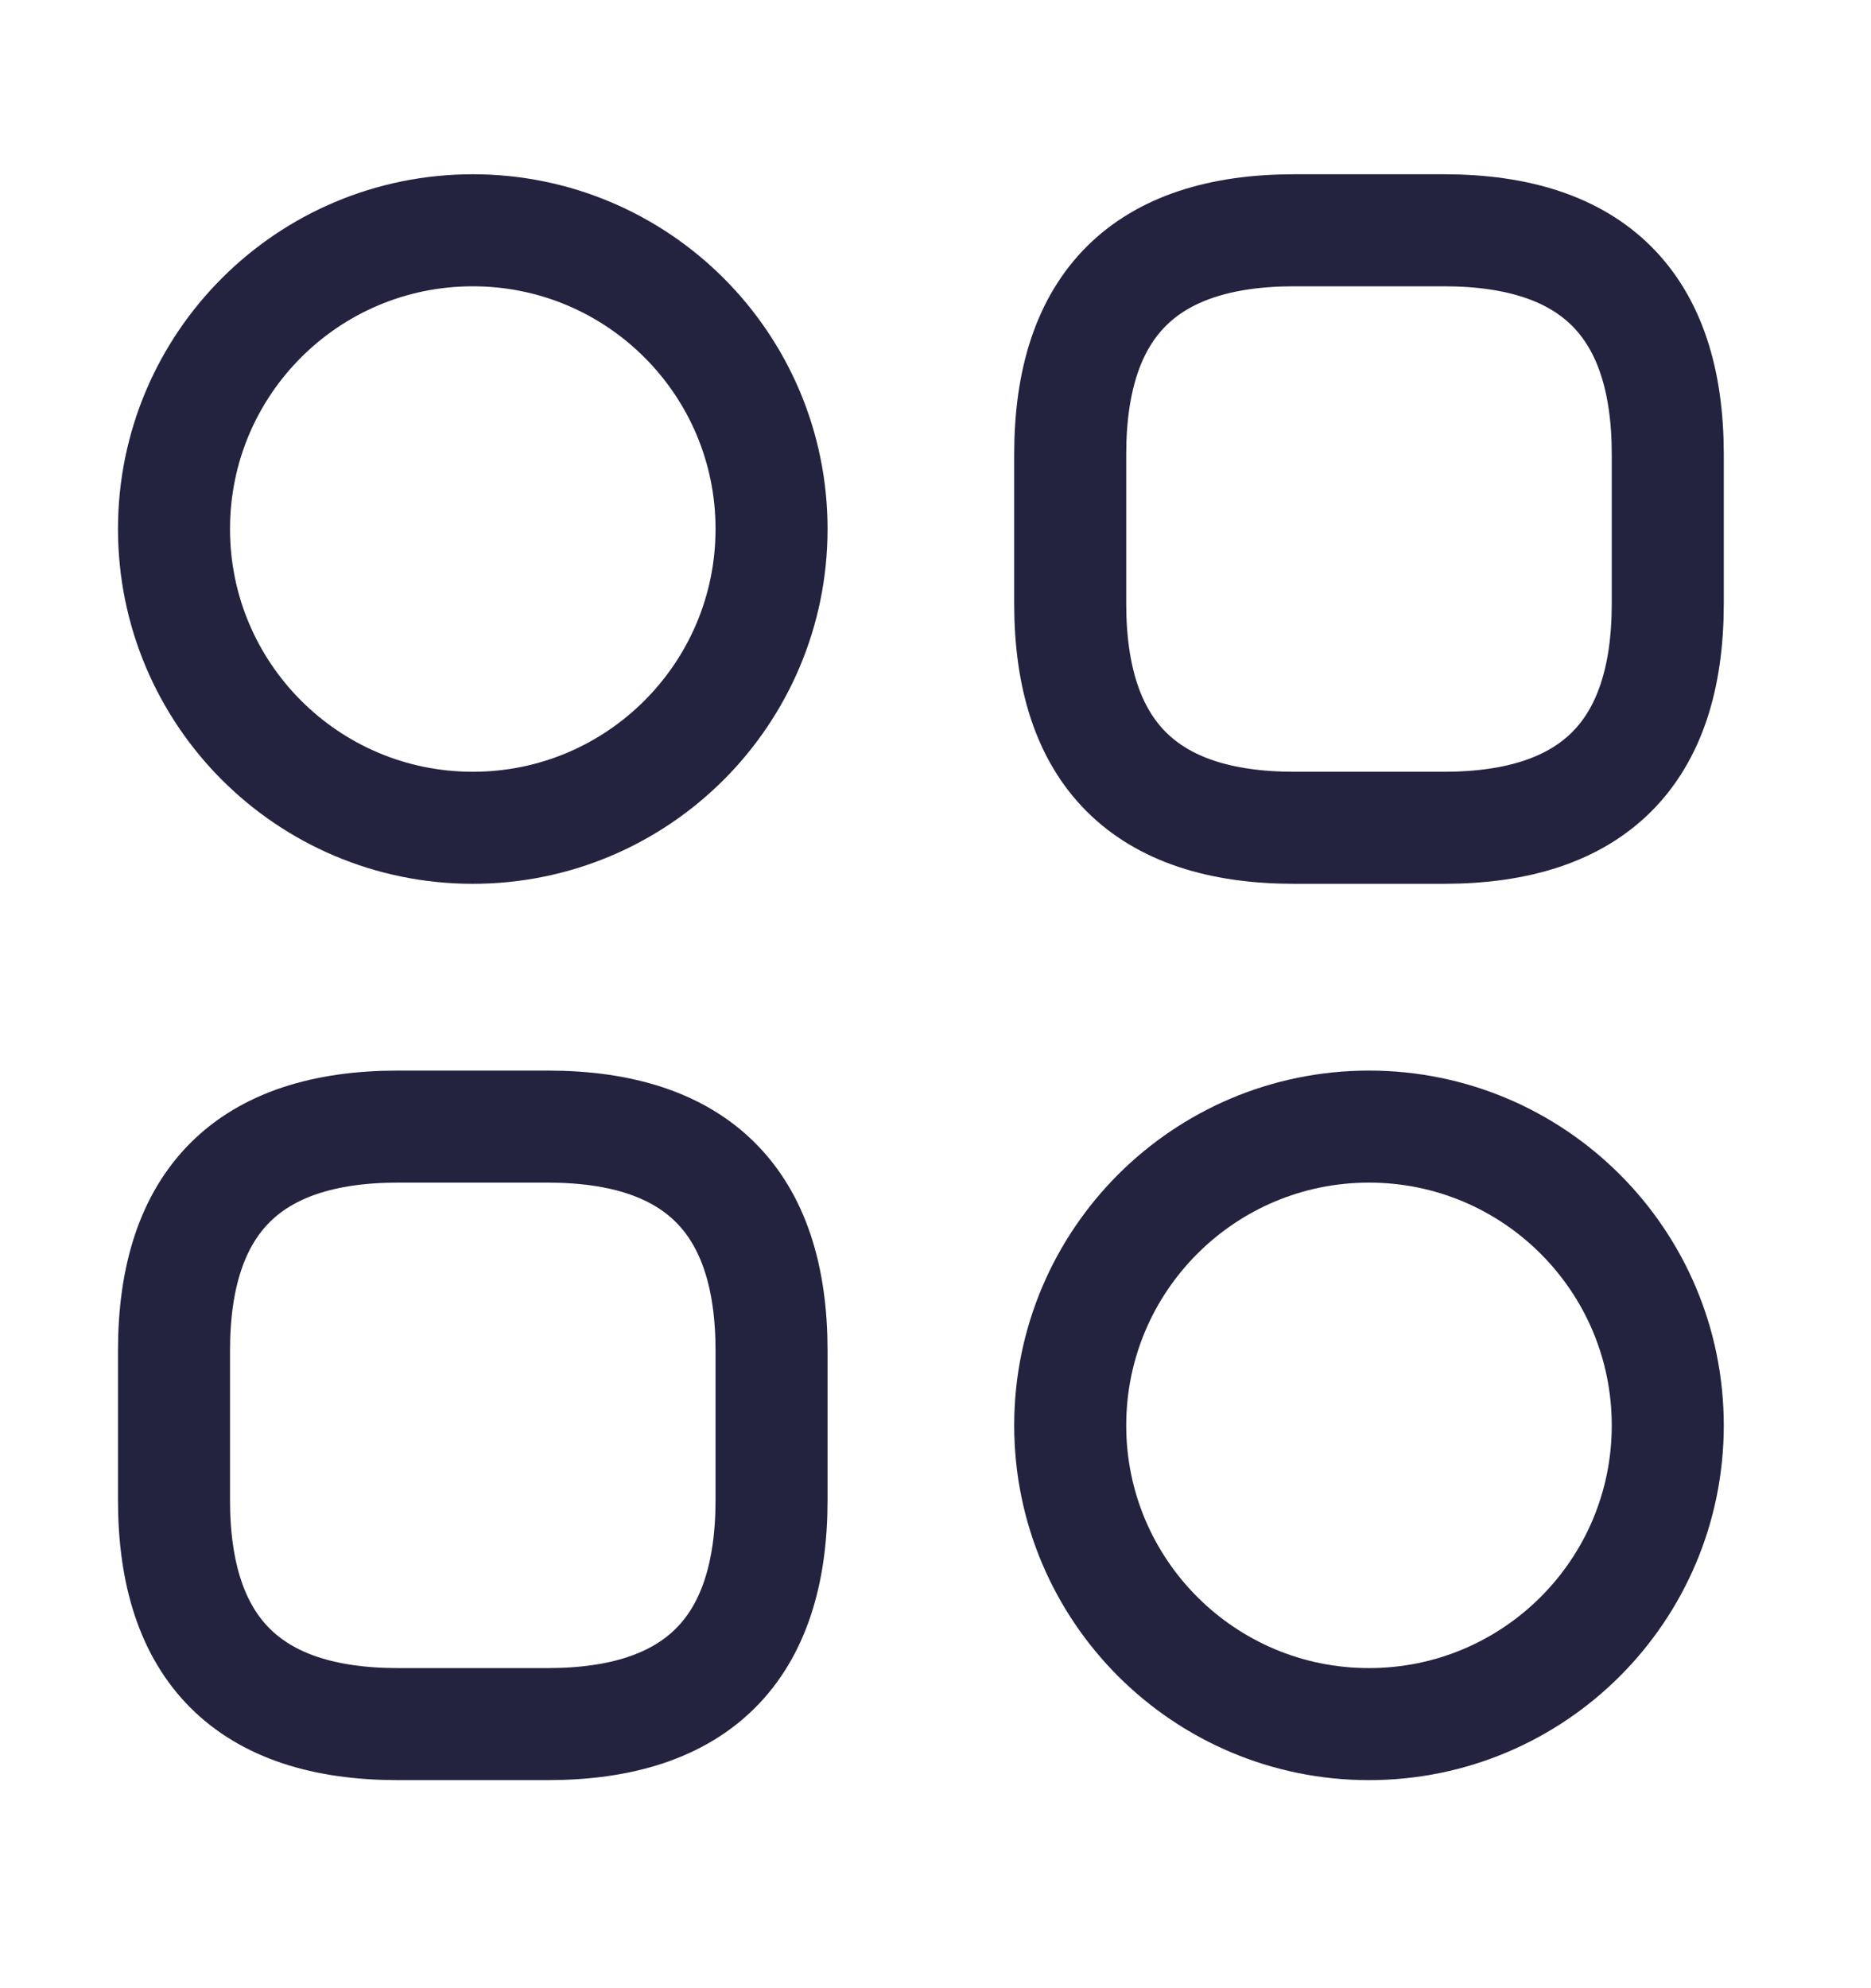 <svg width="16" height="17" viewBox="0 0 16 17" fill="none" xmlns="http://www.w3.org/2000/svg">
<path d="M11.068 7.078H12.346C13.623 7.078 14.262 6.439 14.262 5.162V3.885C14.262 2.607 13.623 1.969 12.346 1.969H11.068C9.791 1.969 9.152 2.607 9.152 3.885V5.162C9.152 6.439 9.791 7.078 11.068 7.078Z" stroke="#232340" stroke-width="0.958" stroke-miterlimit="10" stroke-linecap="round" stroke-linejoin="round"/>
<path d="M3.404 14.742H4.682C5.959 14.742 6.598 14.104 6.598 12.826V11.549C6.598 10.271 5.959 9.633 4.682 9.633H3.404C2.127 9.633 1.488 10.271 1.488 11.549V12.826C1.488 14.104 2.127 14.742 3.404 14.742Z" stroke="#232340" stroke-width="0.958" stroke-miterlimit="10" stroke-linecap="round" stroke-linejoin="round"/>
<path d="M4.043 7.078C5.454 7.078 6.598 5.934 6.598 4.523C6.598 3.113 5.454 1.969 4.043 1.969C2.632 1.969 1.488 3.113 1.488 4.523C1.488 5.934 2.632 7.078 4.043 7.078Z" stroke="#232340" stroke-width="0.958" stroke-miterlimit="10" stroke-linecap="round" stroke-linejoin="round"/>
<path d="M11.707 14.742C13.118 14.742 14.262 13.598 14.262 12.188C14.262 10.777 13.118 9.633 11.707 9.633C10.296 9.633 9.152 10.777 9.152 12.188C9.152 13.598 10.296 14.742 11.707 14.742Z" stroke="#232340" stroke-width="0.958" stroke-miterlimit="10" stroke-linecap="round" stroke-linejoin="round"/>
</svg>
